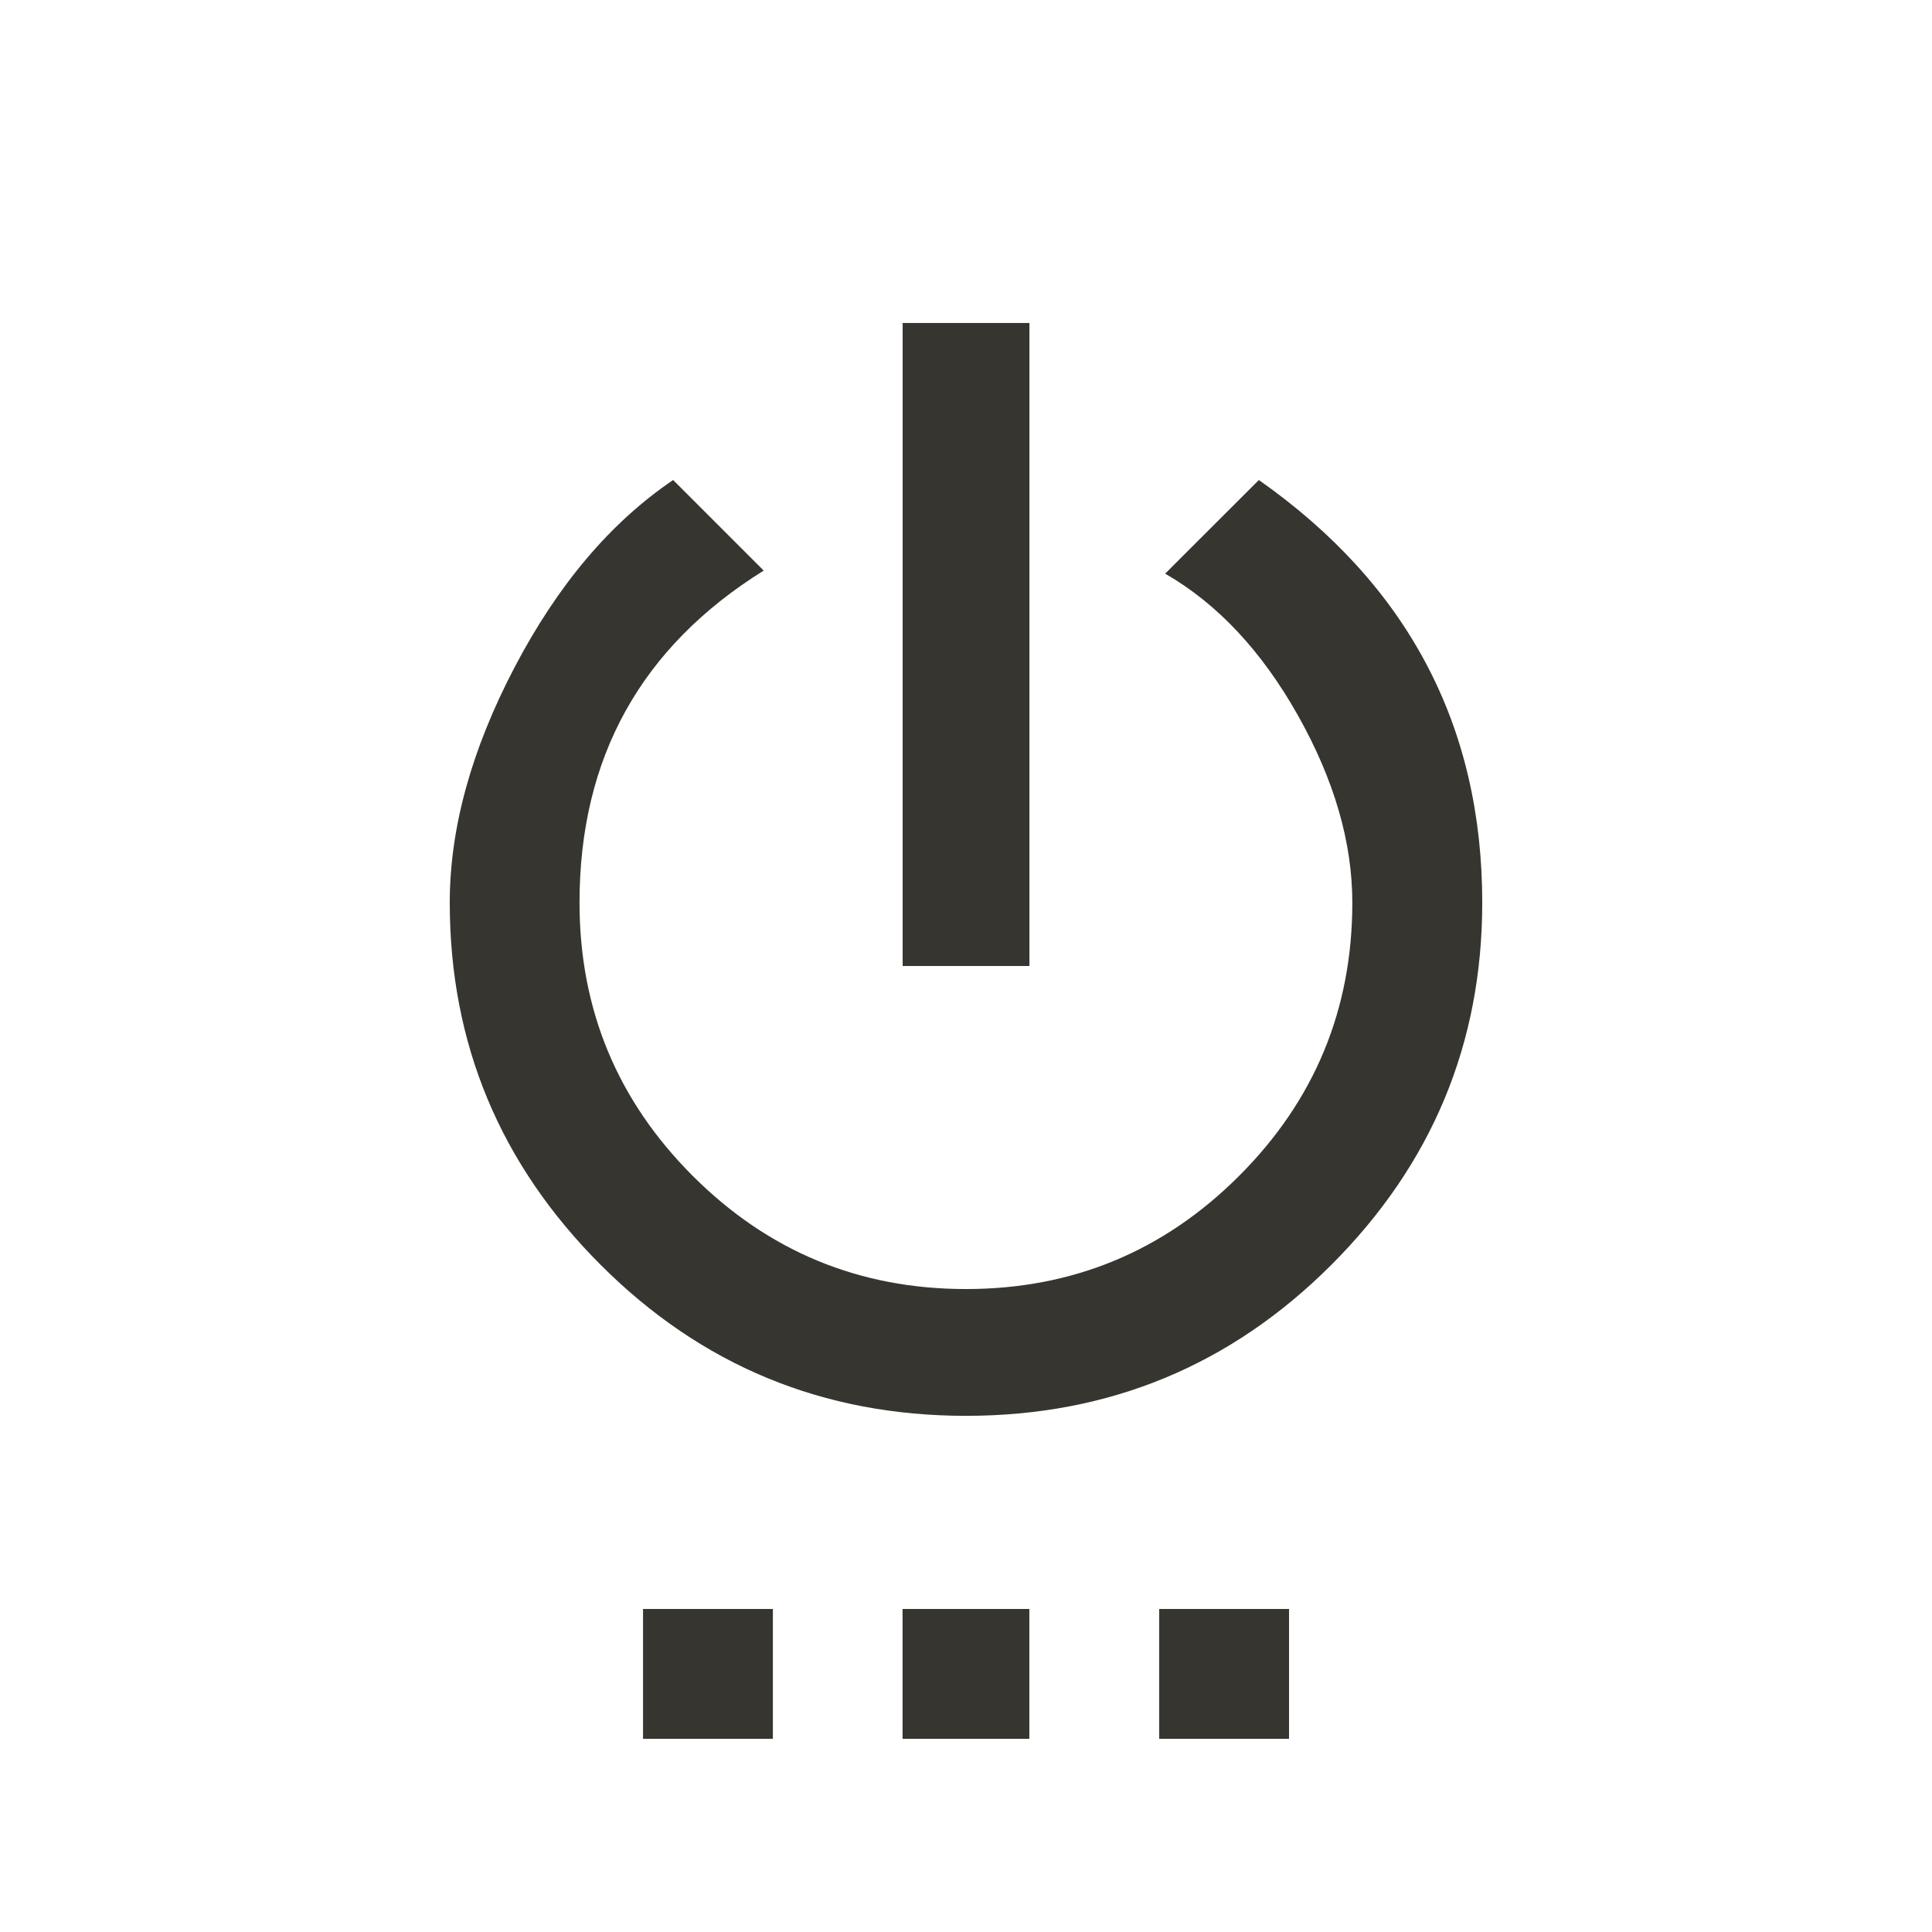 <!-- Generated by IcoMoon.io -->
<svg version="1.1" xmlns="http://www.w3.org/2000/svg" width="24" height="24" viewBox="0 0 24 24">
<title>settings_power</title>
<path fill="#37352f" d="M14.4 21.6v-1.613h1.613v1.613h-1.613zM15.638 5.963q2.775 1.95 2.775 5.25 0 2.625-1.875 4.5t-4.538 1.875-4.538-1.875-1.875-4.5q0-1.387 0.806-2.925t1.969-2.325l1.125 1.125q-2.288 1.425-2.288 4.125 0 1.988 1.406 3.394t3.394 1.406 3.394-1.406 1.406-3.394q0-1.125-0.675-2.325t-1.65-1.762zM12.788 4.012v7.988h-1.575v-7.988h1.575zM11.212 21.6v-1.613h1.575v1.613h-1.575zM7.988 21.6v-1.613h1.613v1.613h-1.613z"></path>
</svg>
